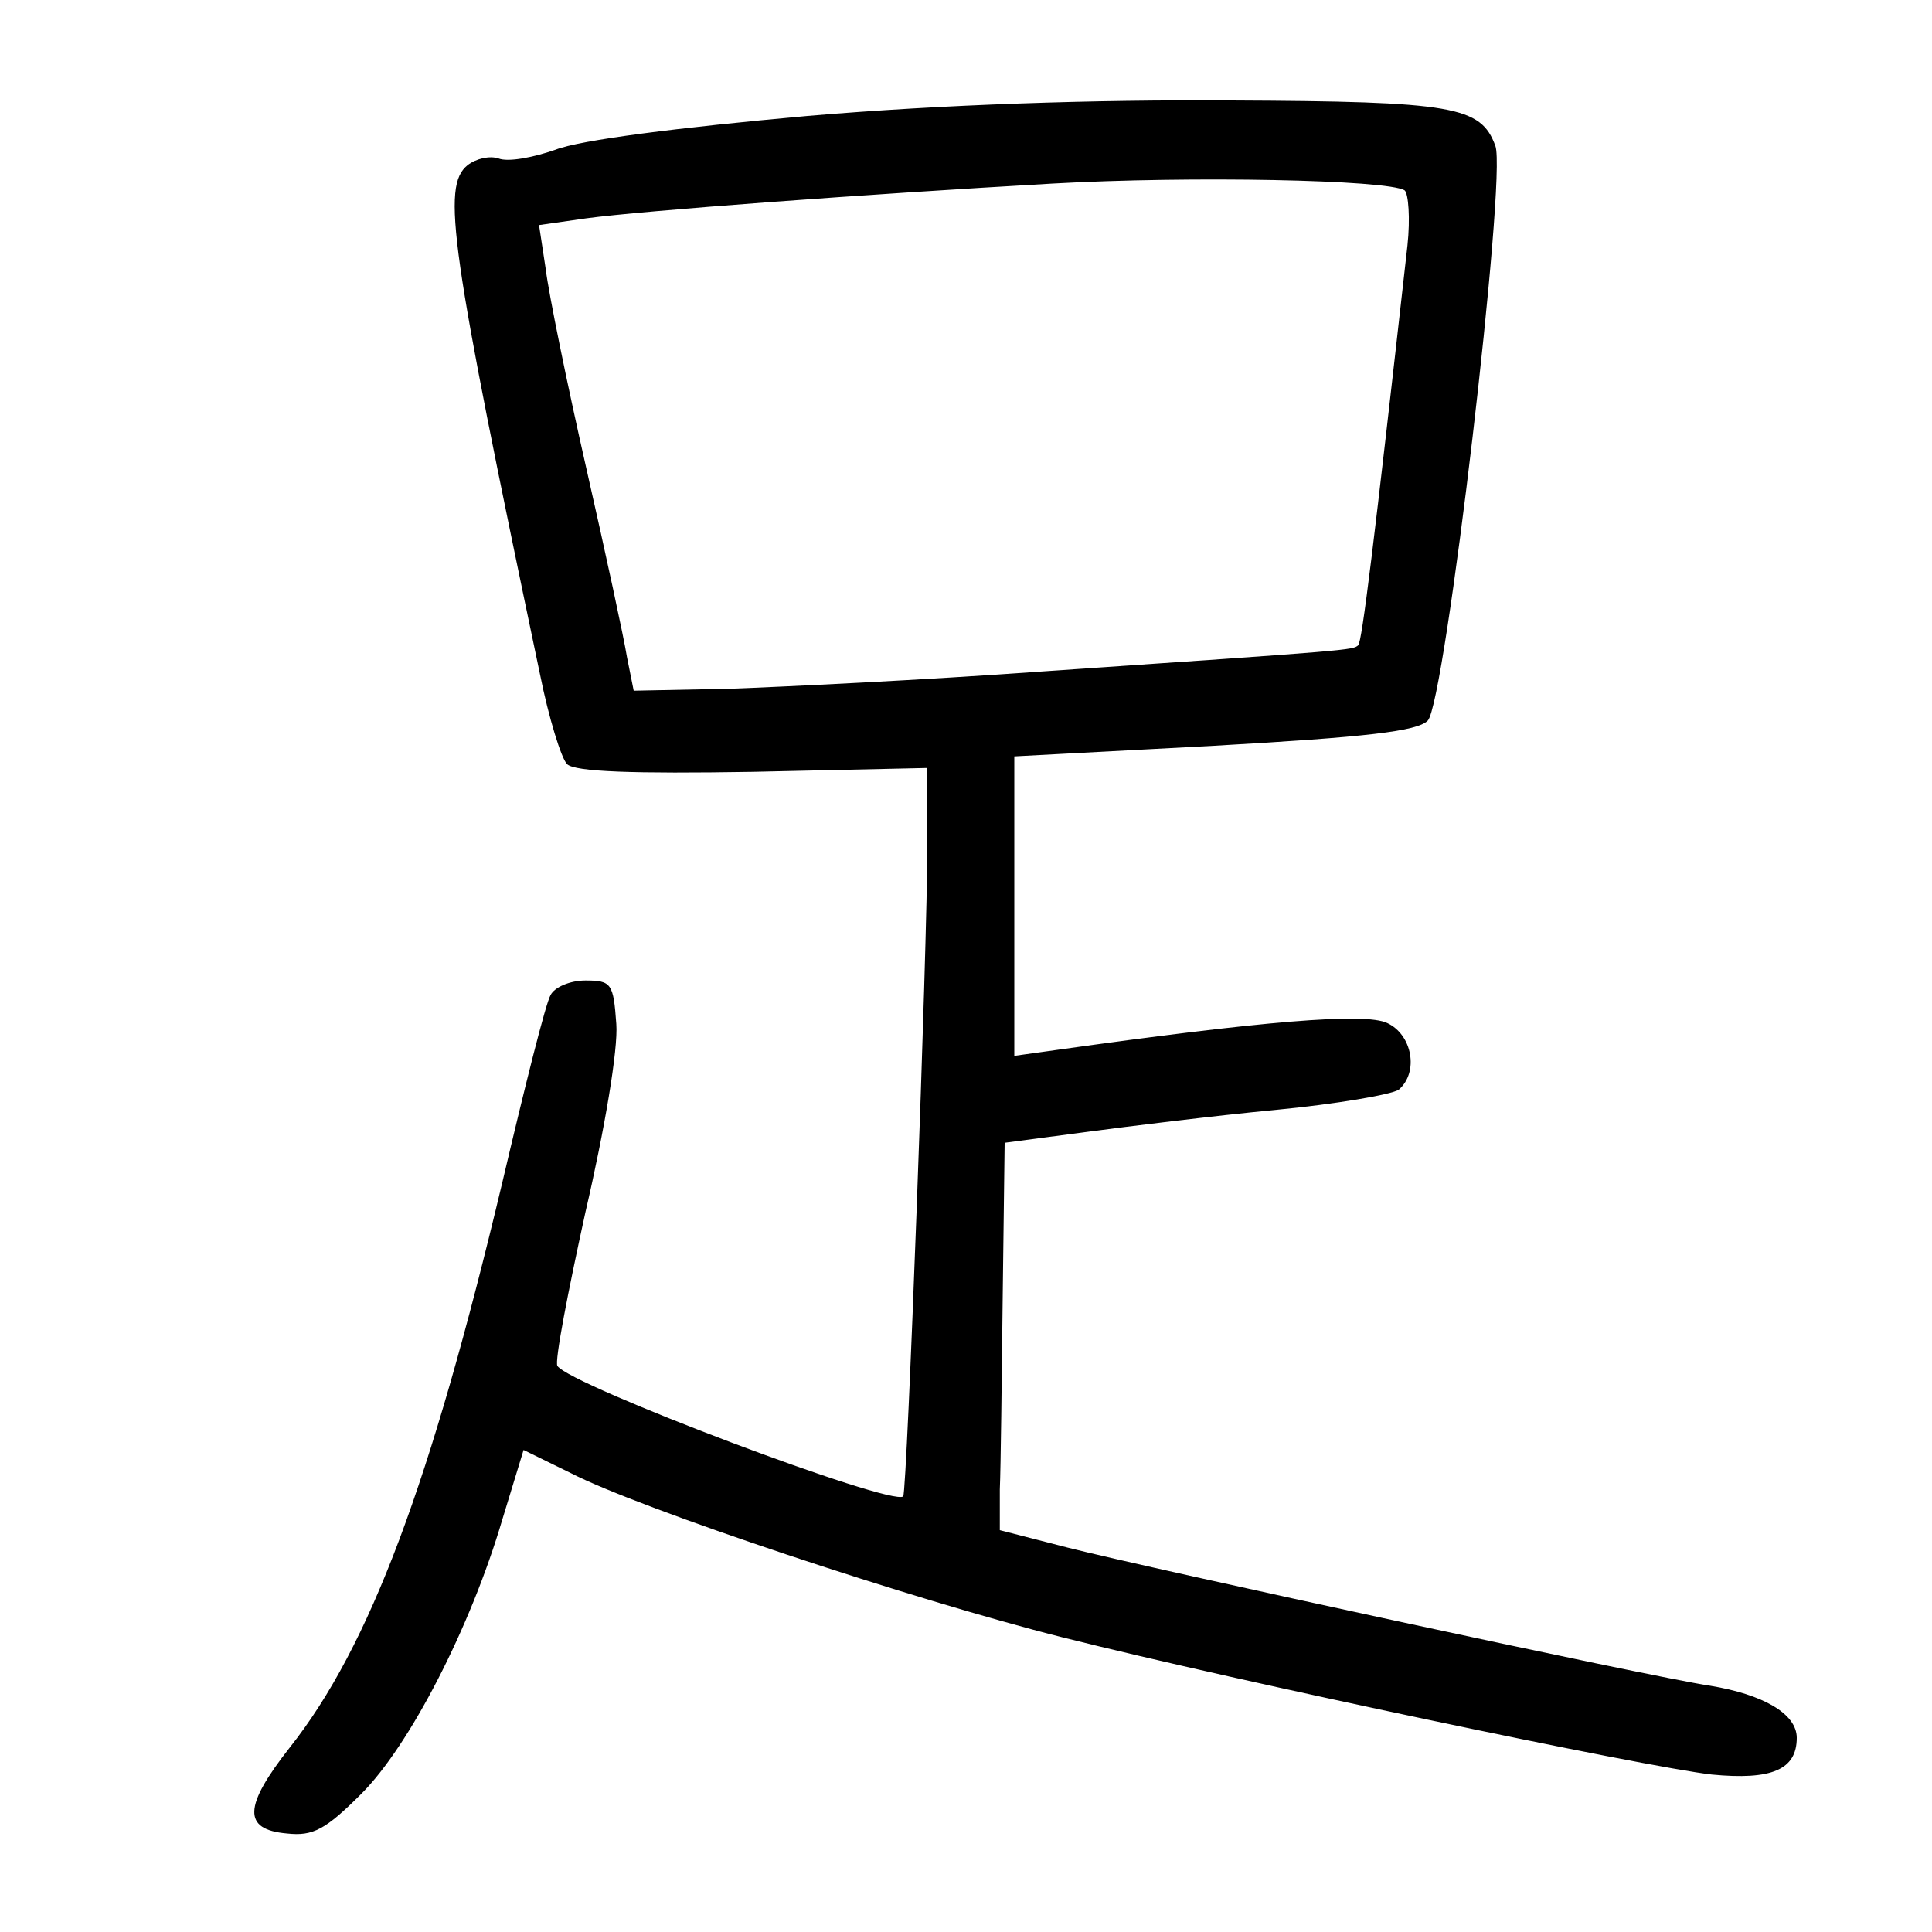 <?xml version="1.0"?>
<svg xmlns="http://www.w3.org/2000/svg" height="200pt" preserveAspectRatio="xMidYMid meet" viewBox="0 0 200 200" width="200pt">
  <g transform="matrix(.1 0 0 -.1 0 200)">
    <path d="m836 1880c-134-12-236-25-261-35-23-8-49-13-59-9-9 3-23 0-32-7-27-22-18-84 75-527 9-45 22-87 28-93 8-8 69-10 192-8l181 4v-79c0-107-21-670-25-675-11-11-345 115-358 135-3 5 11 77 29 159 20 86 34 169 32 195-3 42-5 45-32 45-16 0-32-7-36-15-5-8-27-96-50-194-74-311-137-480-220-585-48-61-49-85-3-89 27-3 40 4 77 41 50 50 113 172 146 284l22 72 49-24c72-37 354-131 509-170 183-46 602-134 672-142 62-6 88 5 88 38 0 25-35 45-90 54-61 9-578 121-665 143l-70 18v42c1 23 2 113 3 200l2 159 83 11c45 6 134 17 197 23s121 16 128 21c21 18 14 57-12 69-23 11-130 2-343-28l-43-6v155 155l207 11c158 9 210 15 221 26 18 18 82 563 70 595-15 41-43 46-273 47-142 1-298-4-439-16zm618-77c4-3 6-29 3-57-35-312-47-410-51-414-6-5-4-5-326-27-124-9-270-16-325-18l-99-2-7 35c-3 19-22 107-42 195s-39 181-42 206l-7 46 49 7c59 8 289 25 483 36 142 8 346 4 364-7z"/>
  </g>
</svg>
